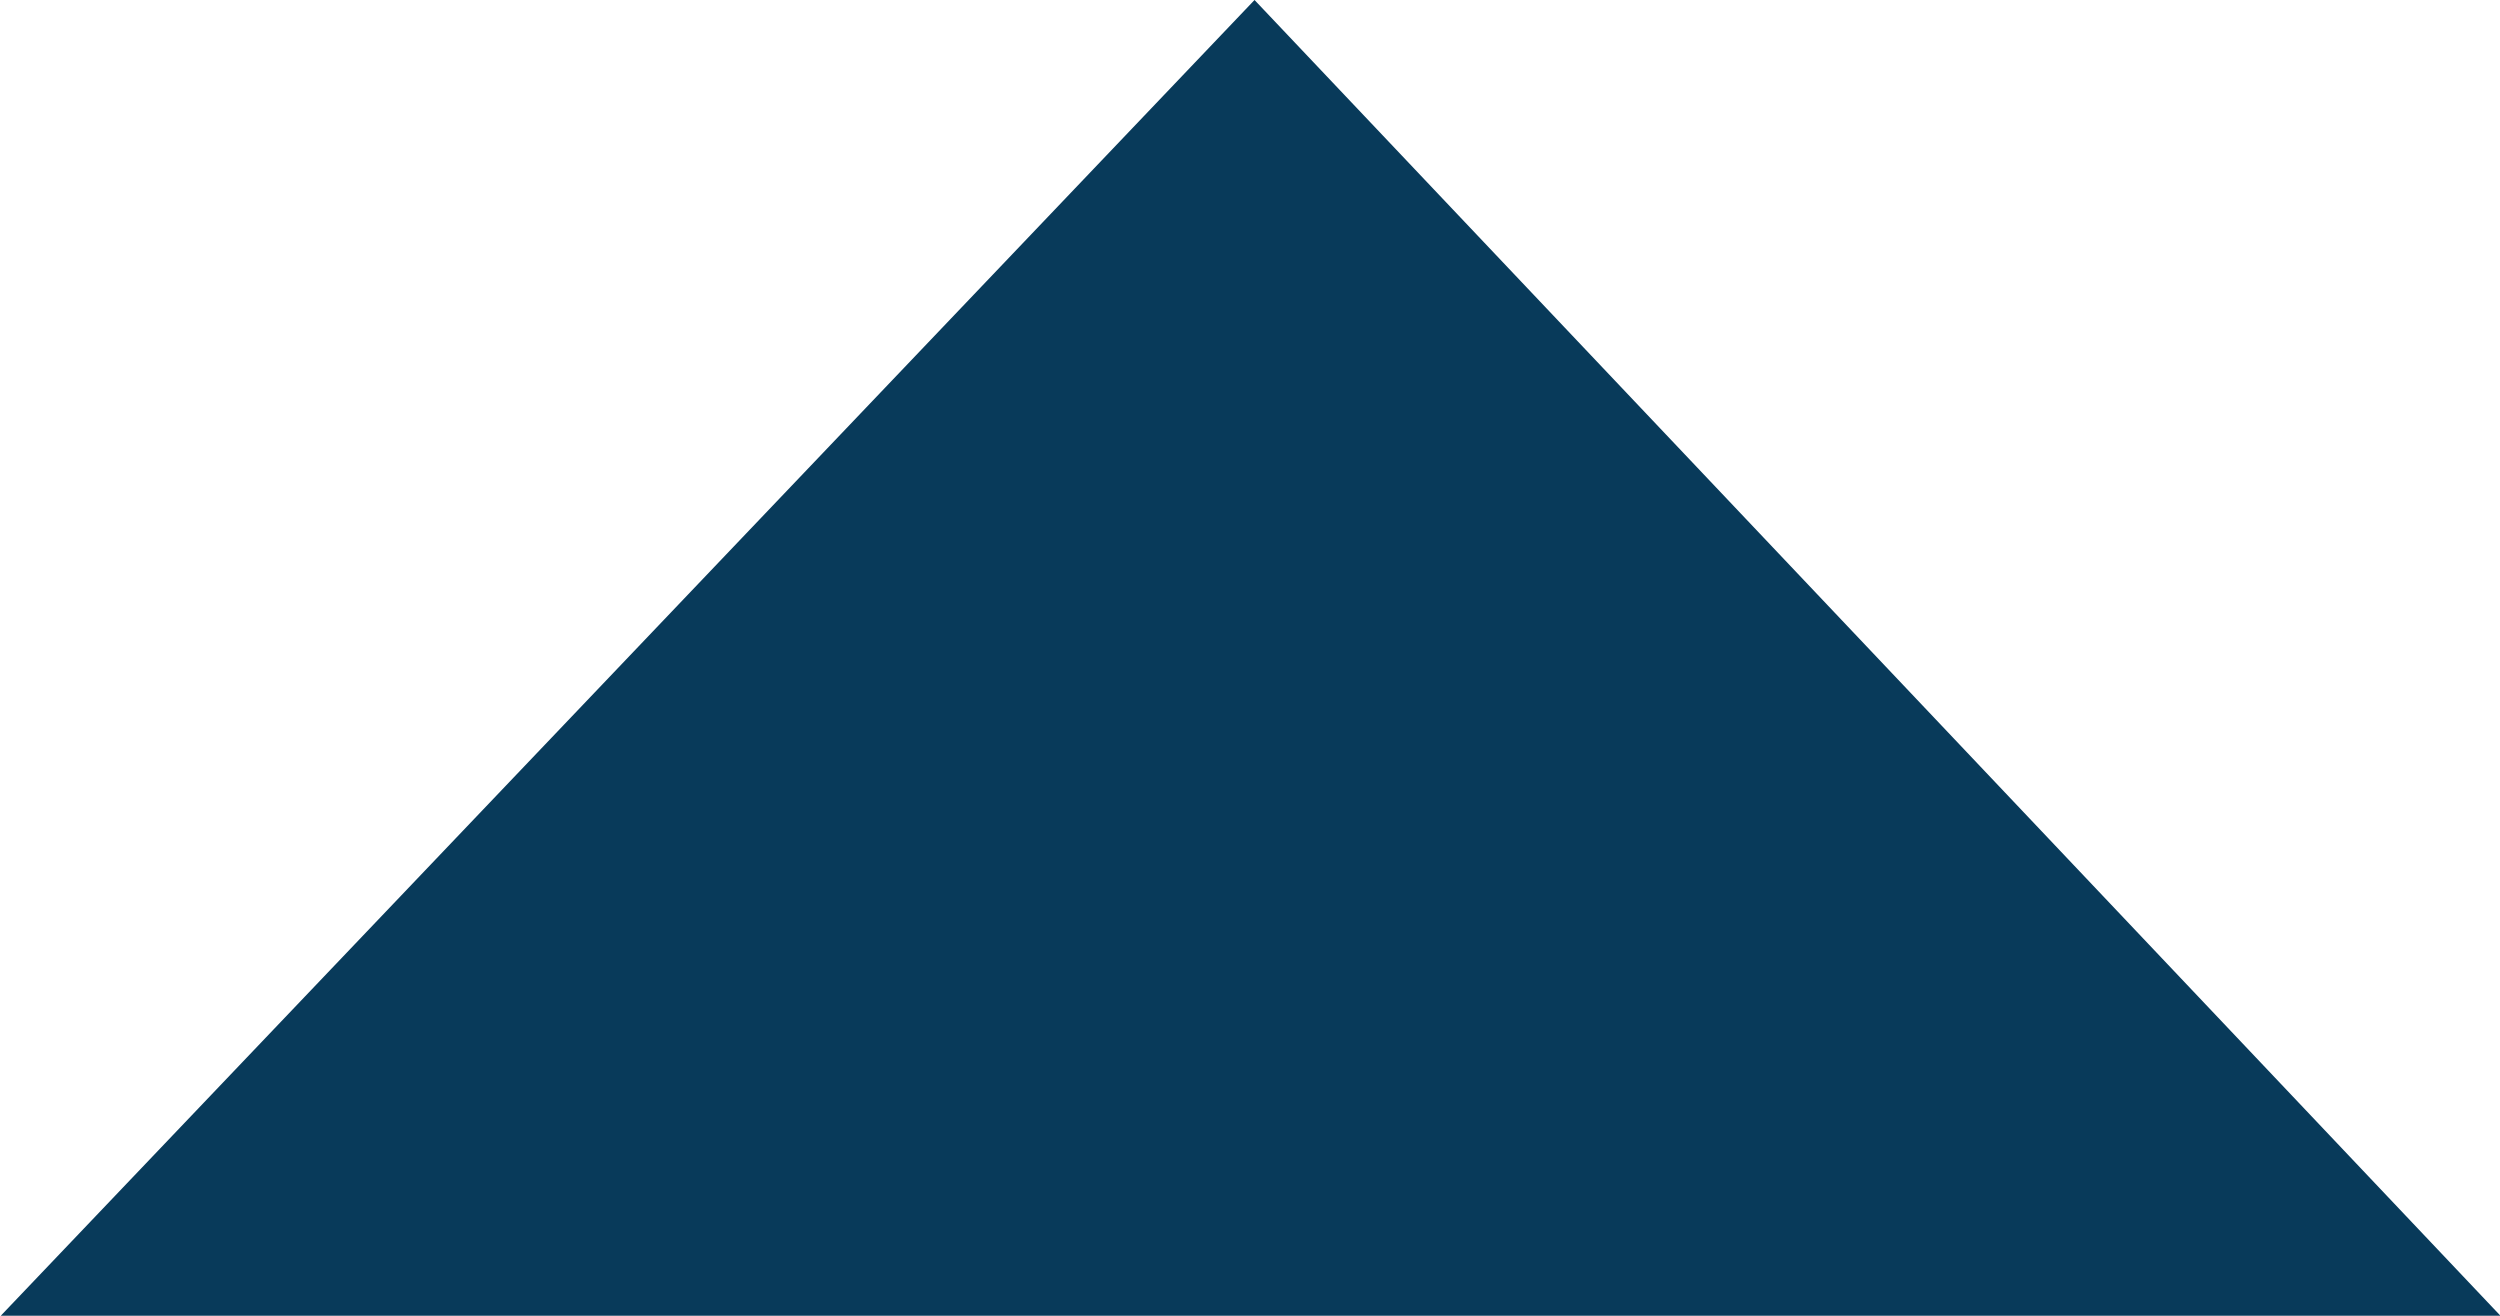<?xml version="1.0" encoding="utf-8"?>
<!-- Generator: Adobe Illustrator 16.0.0, SVG Export Plug-In . SVG Version: 6.00 Build 0)  -->
<!DOCTYPE svg PUBLIC "-//W3C//DTD SVG 1.1//EN" "http://www.w3.org/Graphics/SVG/1.1/DTD/svg11.dtd">
<svg version="1.1" id="Vrstva_1" xmlns="http://www.w3.org/2000/svg" xmlns:xlink="http://www.w3.org/1999/xlink" x="0px" y="0px"
	 width="19.613px" height="10.322px" viewBox="0 0 19.613 10.322" enable-background="new 0 0 19.613 10.322" xml:space="preserve">
<polygon fill="#083A5A" points="20.958,11.739 9.842,0 -1.344,11.739 "/>
</svg>
